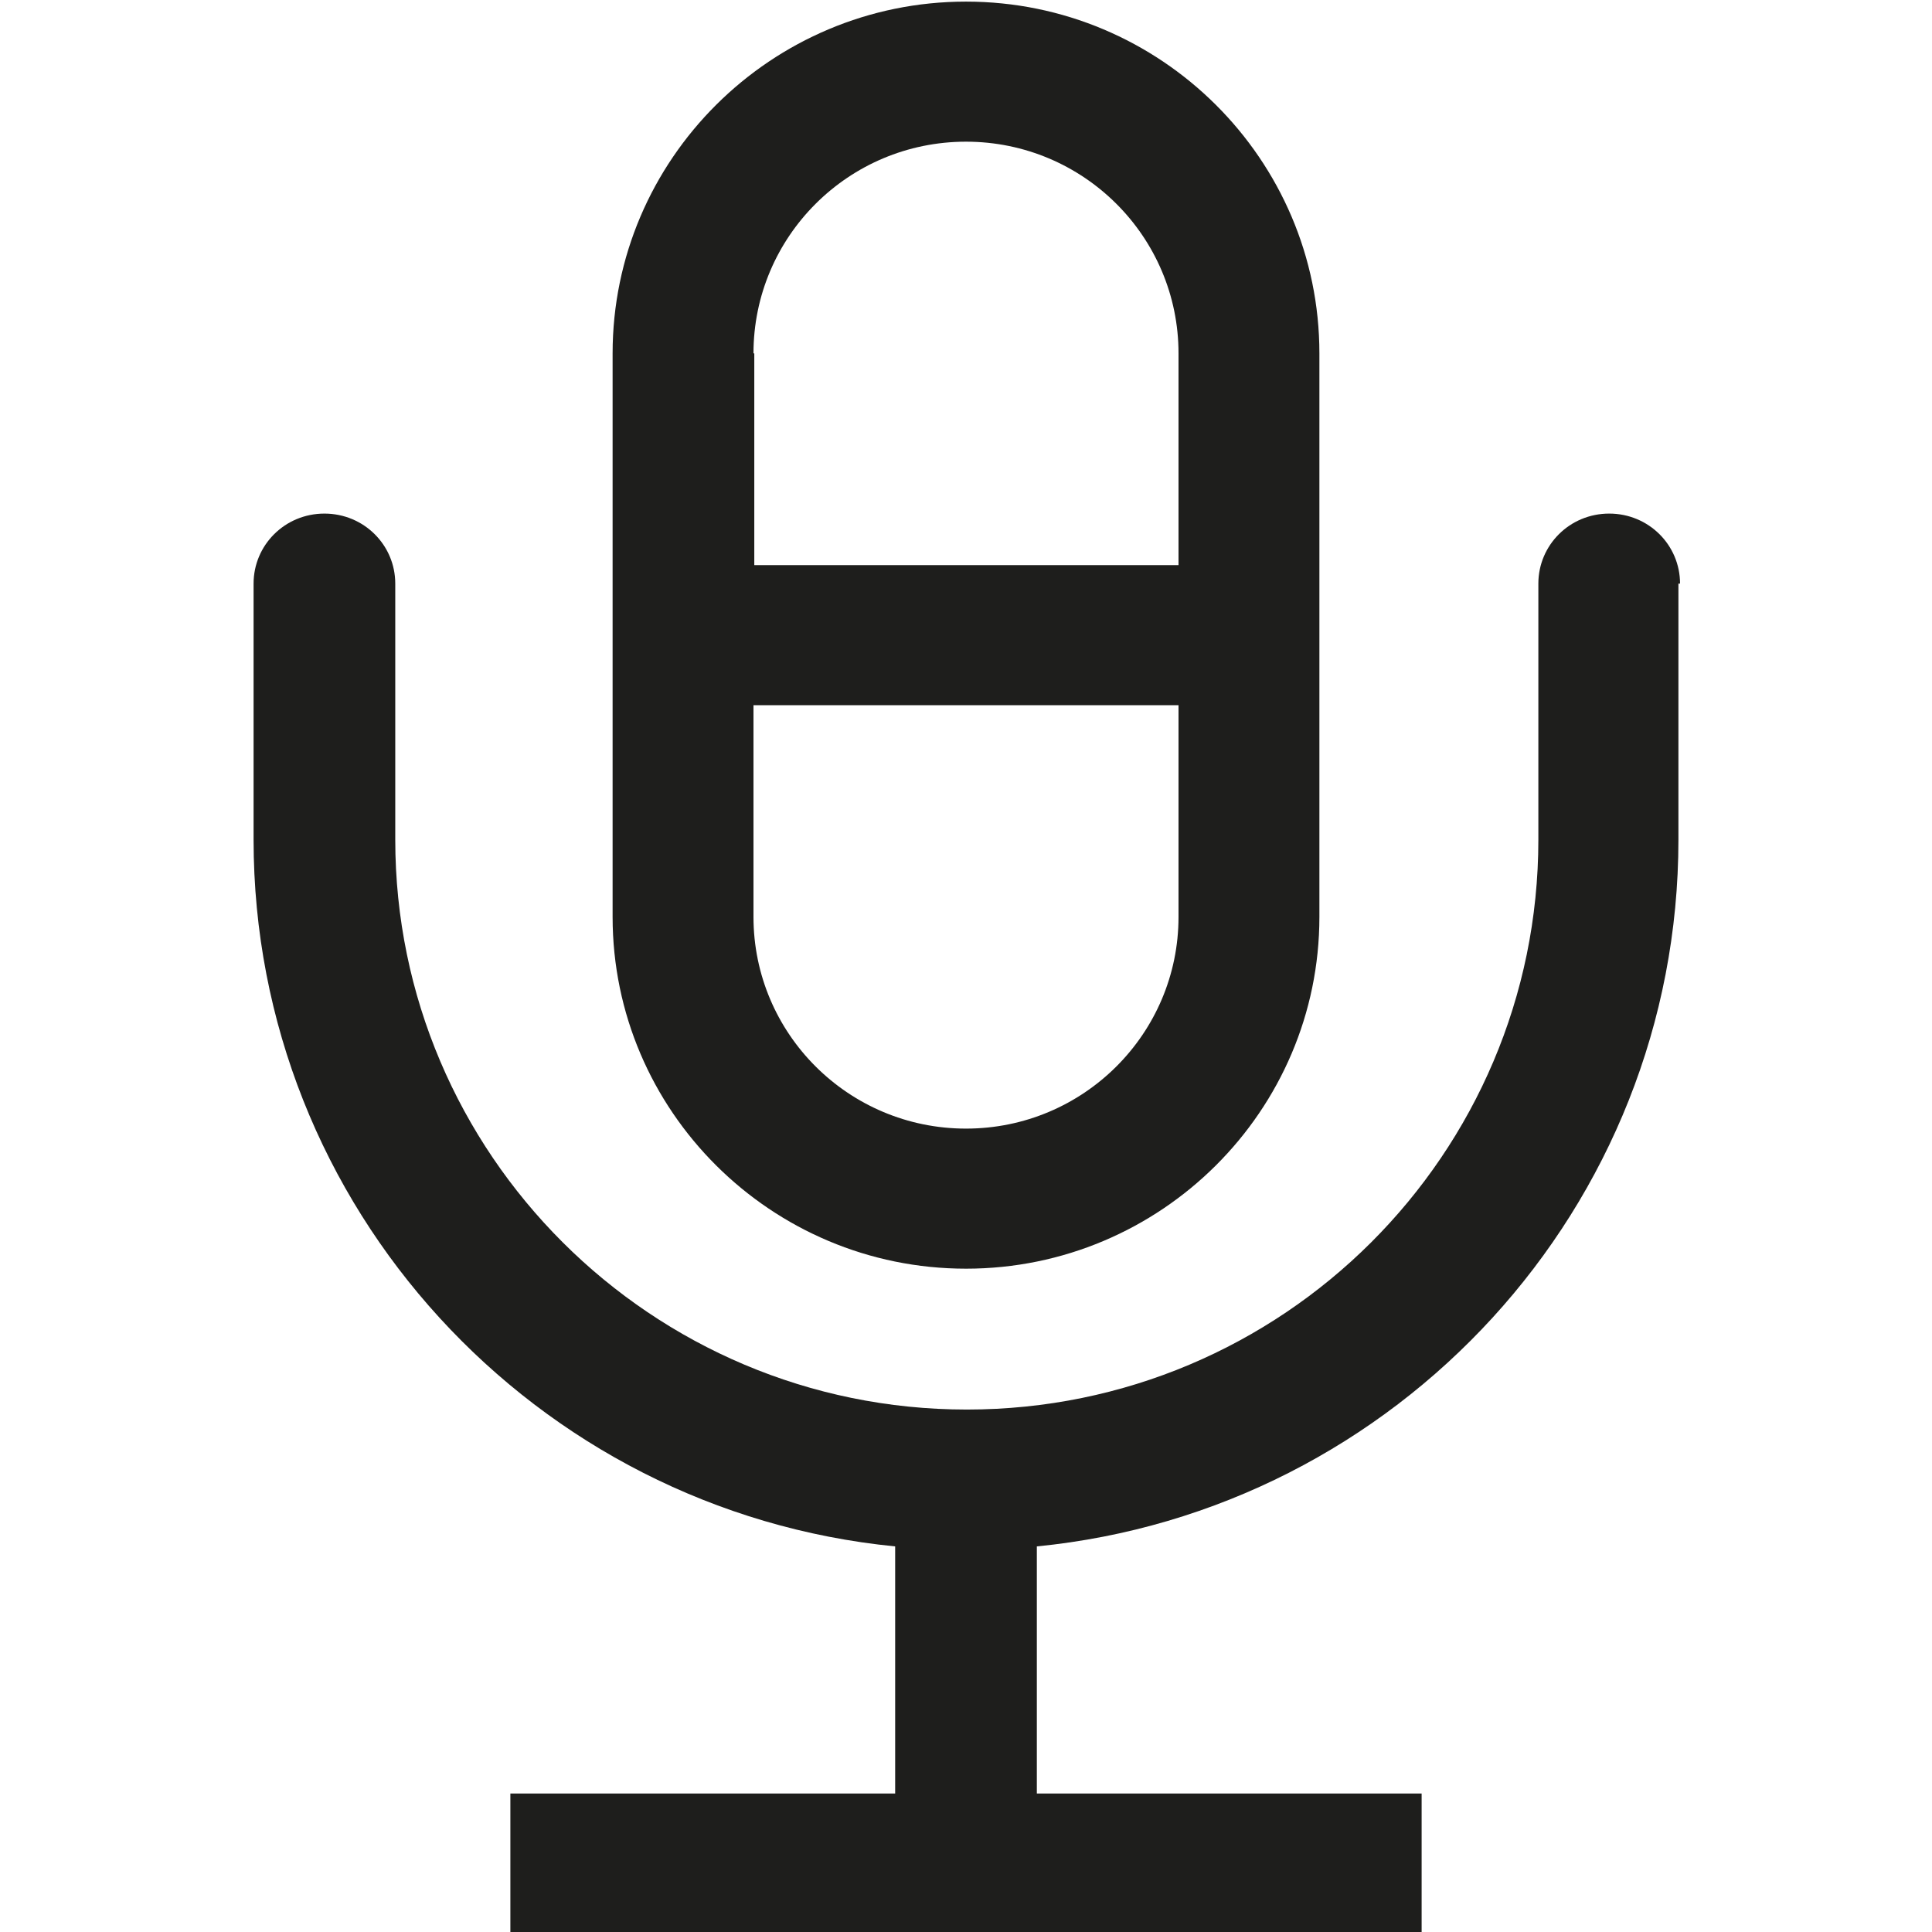 <?xml version="1.0" encoding="UTF-8"?>
<svg id="a" data-name="3219" xmlns="http://www.w3.org/2000/svg" viewBox="0 0 24 24">
  <path d="M12,15.76c2.42,0,4.39-1.96,4.39-4.37v-7C16.39,1.98,14.42.02,12,.02s-4.39,1.96-4.39,4.37v7c0,2.41,1.97,4.37,4.39,4.37ZM9.36,4.39c0-1.45,1.18-2.63,2.64-2.63s2.64,1.18,2.64,2.63v2.63h-5.27v-2.63ZM14.64,8.76v2.63c0,1.45-1.18,2.63-2.64,2.63s-2.64-1.18-2.64-2.63v-2.63h5.27ZM20.85,7.25v3.18c0,4.57-3.5,8.34-7.97,8.78v3.07h4.78v1.74H6.34v-1.74h4.78v-3.07c-4.47-.44-7.97-4.21-7.97-8.78v-3.18c0-.48.39-.87.88-.87s.88.39.88.87v3.18c0,3.9,3.18,7.08,7.1,7.08s7.1-3.17,7.1-7.08v-3.18c0-.48.39-.87.88-.87s.88.39.88.87Z" fill="#1e1e1c"/>
</svg>